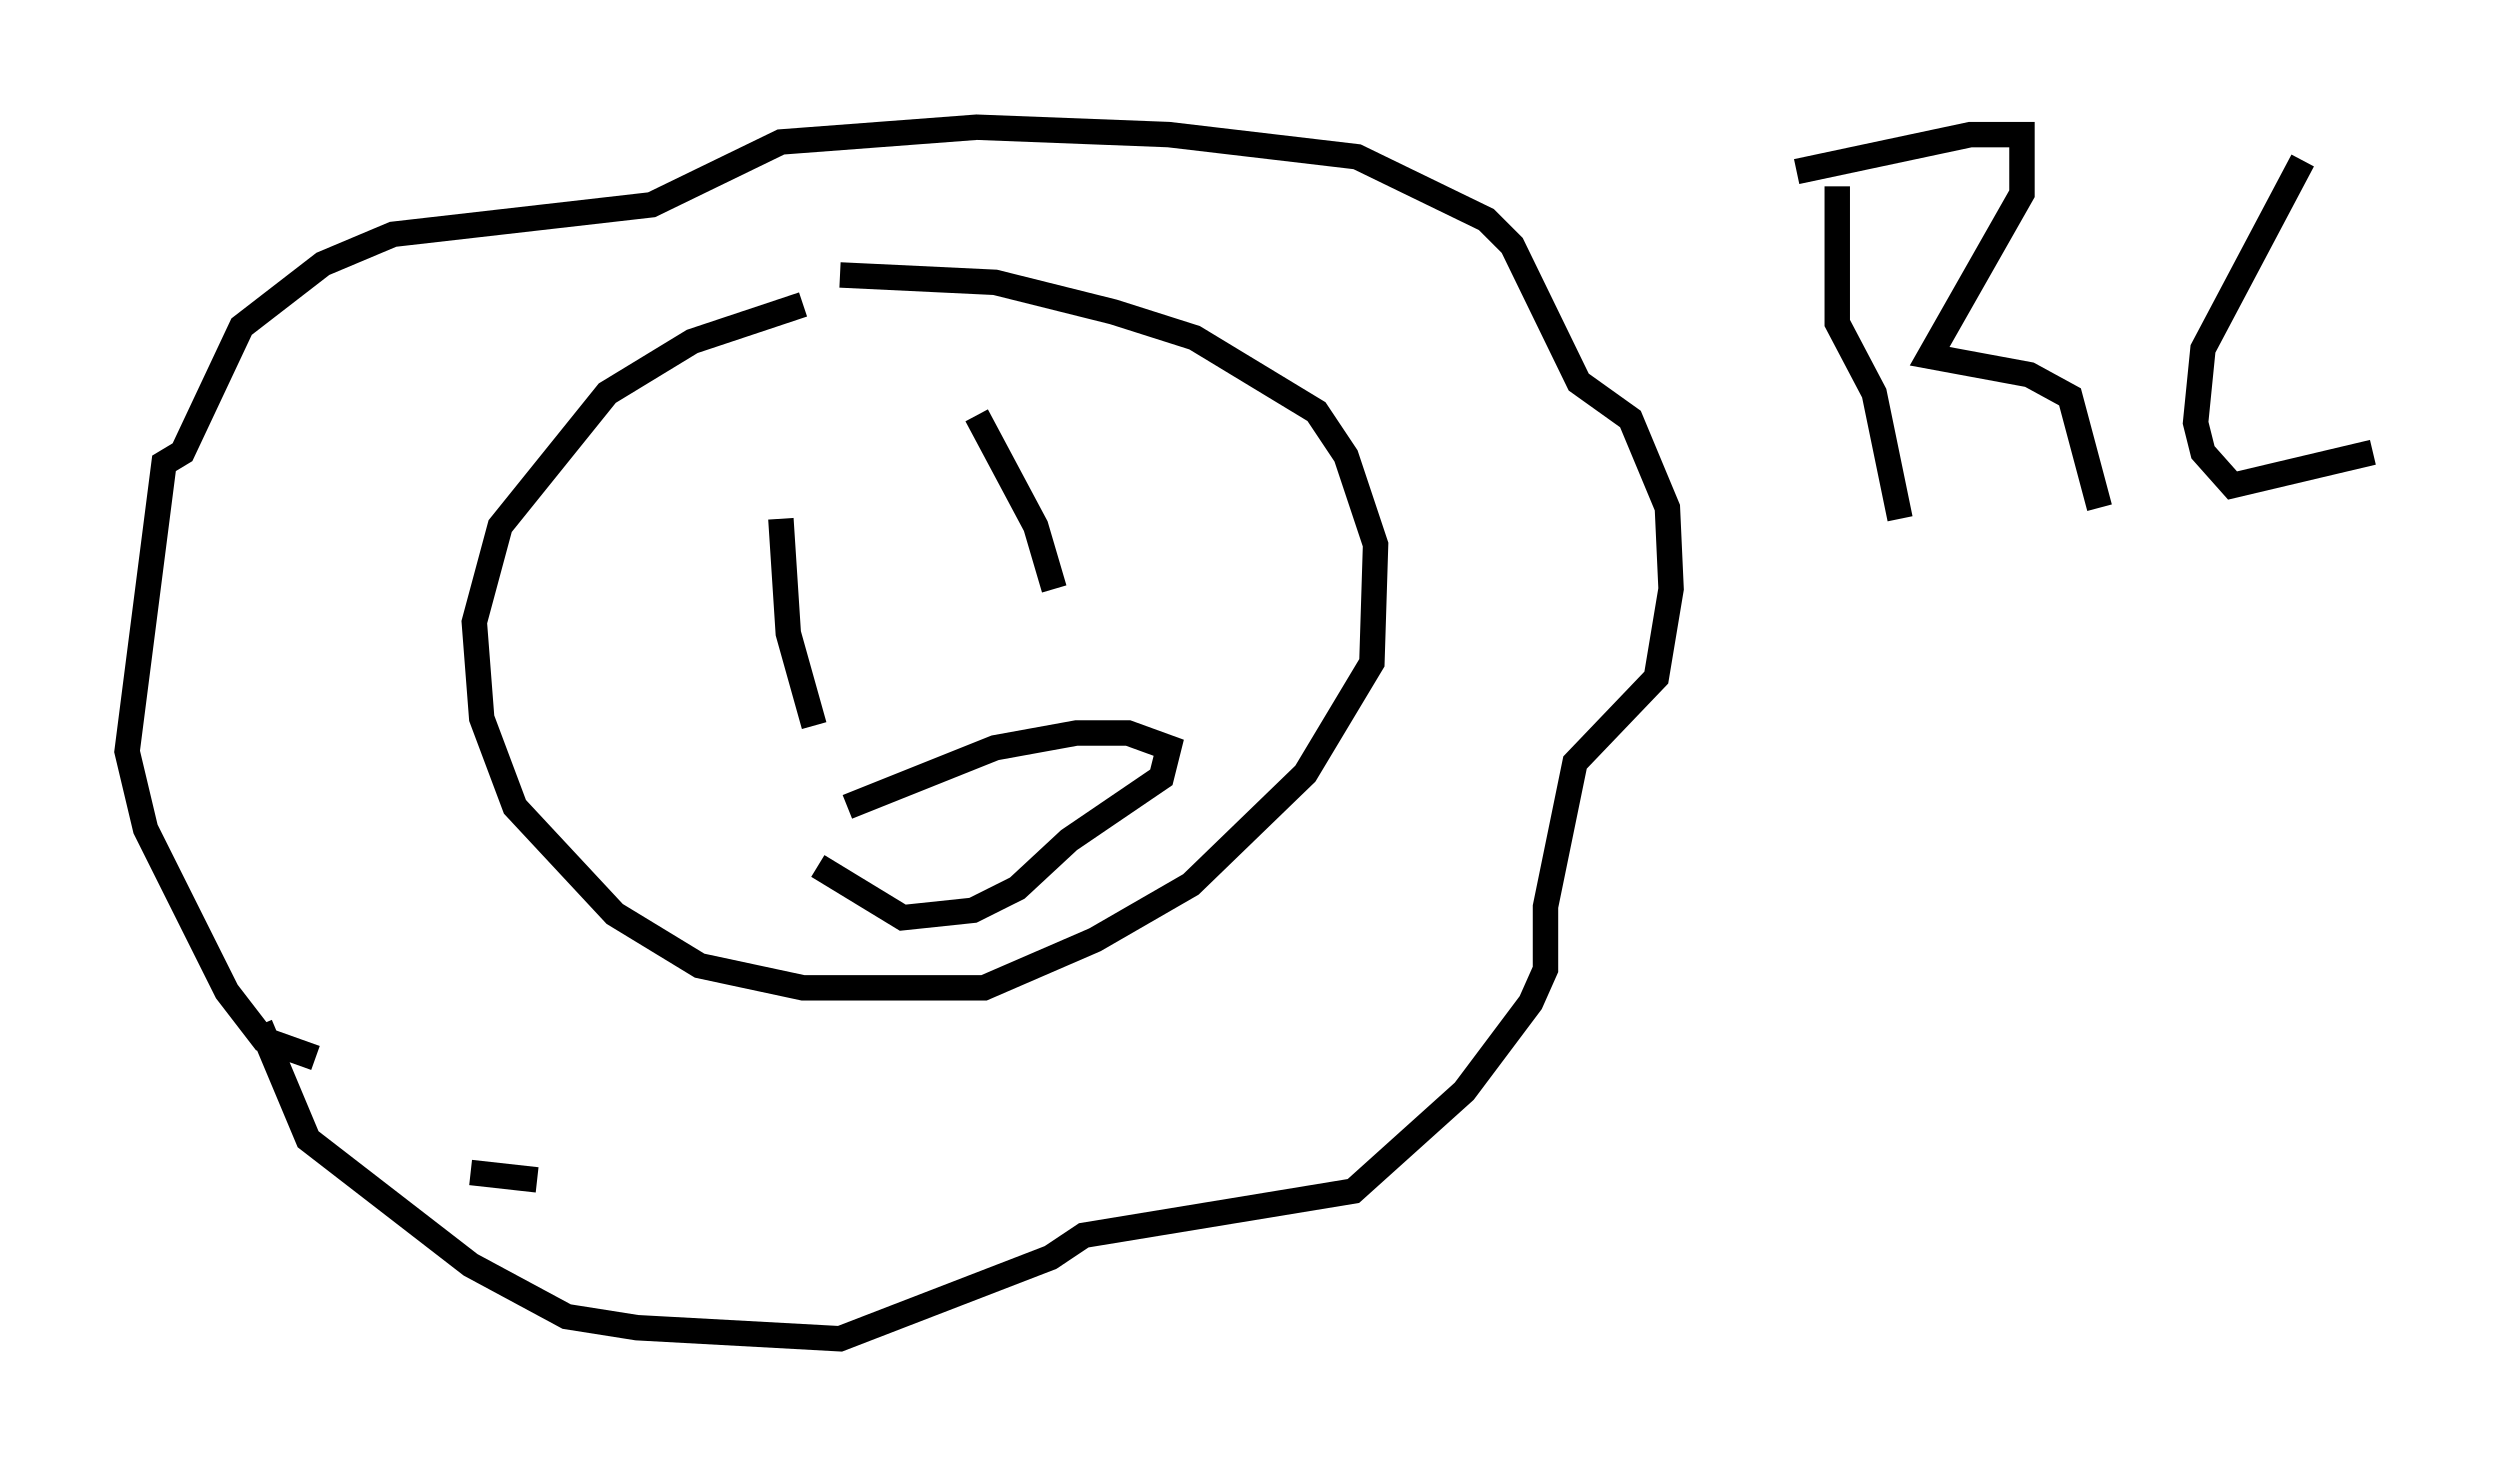 <?xml version="1.0" encoding="utf-8" ?>
<svg baseProfile="full" height="57.642" version="1.1" width="98.313" xmlns="http://www.w3.org/2000/svg" xmlns:ev="http://www.w3.org/2001/xml-events" xmlns:xlink="http://www.w3.org/1999/xlink"><defs /><rect fill="white" height="57.642" width="98.313" x="0" y="0" /><path d="M35.357, 11.682 m-3.777, 0.291 l-4.358, 1.453 -3.341, 2.034 l-4.212, 5.229 -1.017, 3.777 l0.291, 3.777 1.307, 3.486 l3.922, 4.212 3.341, 2.034 l4.067, 0.872 7.117, 0.0 l4.358, -1.888 3.777, -2.179 l4.503, -4.358 2.615, -4.358 l0.145, -4.648 -1.162, -3.486 l-1.162, -1.743 -4.793, -2.905 l-3.196, -1.017 -4.648, -1.162 l-6.101, -0.291 m-11.911, 35.587 l-2.615, -0.291 m-6.101, -4.503 l-2.034, -0.726 -1.453, -1.888 l-3.196, -6.391 -0.726, -3.05 l1.453, -11.33 0.726, -0.436 l2.324, -4.939 3.196, -2.469 l2.76, -1.162 10.168, -1.162 l5.084, -2.469 7.698, -0.581 l7.553, 0.291 7.408, 0.872 l5.084, 2.469 1.017, 1.017 l2.615, 5.374 2.034, 1.453 l1.453, 3.486 0.145, 3.196 l-0.581, 3.486 -3.196, 3.341 l-1.162, 5.665 0.0, 2.469 l-0.581, 1.307 -2.615, 3.486 l-4.358, 3.922 -10.603, 1.743 l-1.307, 0.872 -8.279, 3.196 l-7.989, -0.436 -2.76, -0.436 l-3.777, -2.034 -6.391, -4.939 l-1.888, -4.503 m20.48, -19.899 l0.291, 4.503 1.017, 3.631 m6.391, -12.201 l2.324, 4.358 0.726, 2.469 m-9.296, 10.894 l3.341, 2.034 2.76, -0.291 l1.743, -0.872 2.034, -1.888 l3.631, -2.469 0.291, -1.162 l-1.598, -0.581 -2.034, 0.0 l-3.196, 0.581 -5.81, 2.324 m38.927, -24.402 l0.0, 5.374 1.453, 2.76 l1.017, 4.939 m-4.067, -13.654 l6.827, -1.453 2.034, 0.0 l0.0, 2.324 -3.631, 6.391 l3.922, 0.726 1.598, 0.872 l1.162, 4.358 m7.989, -13.654 l-3.922, 7.408 -0.291, 2.905 l0.291, 1.162 1.162, 1.307 l5.52, -1.307 " fill="none" stroke="black" stroke-width="1" /></svg>